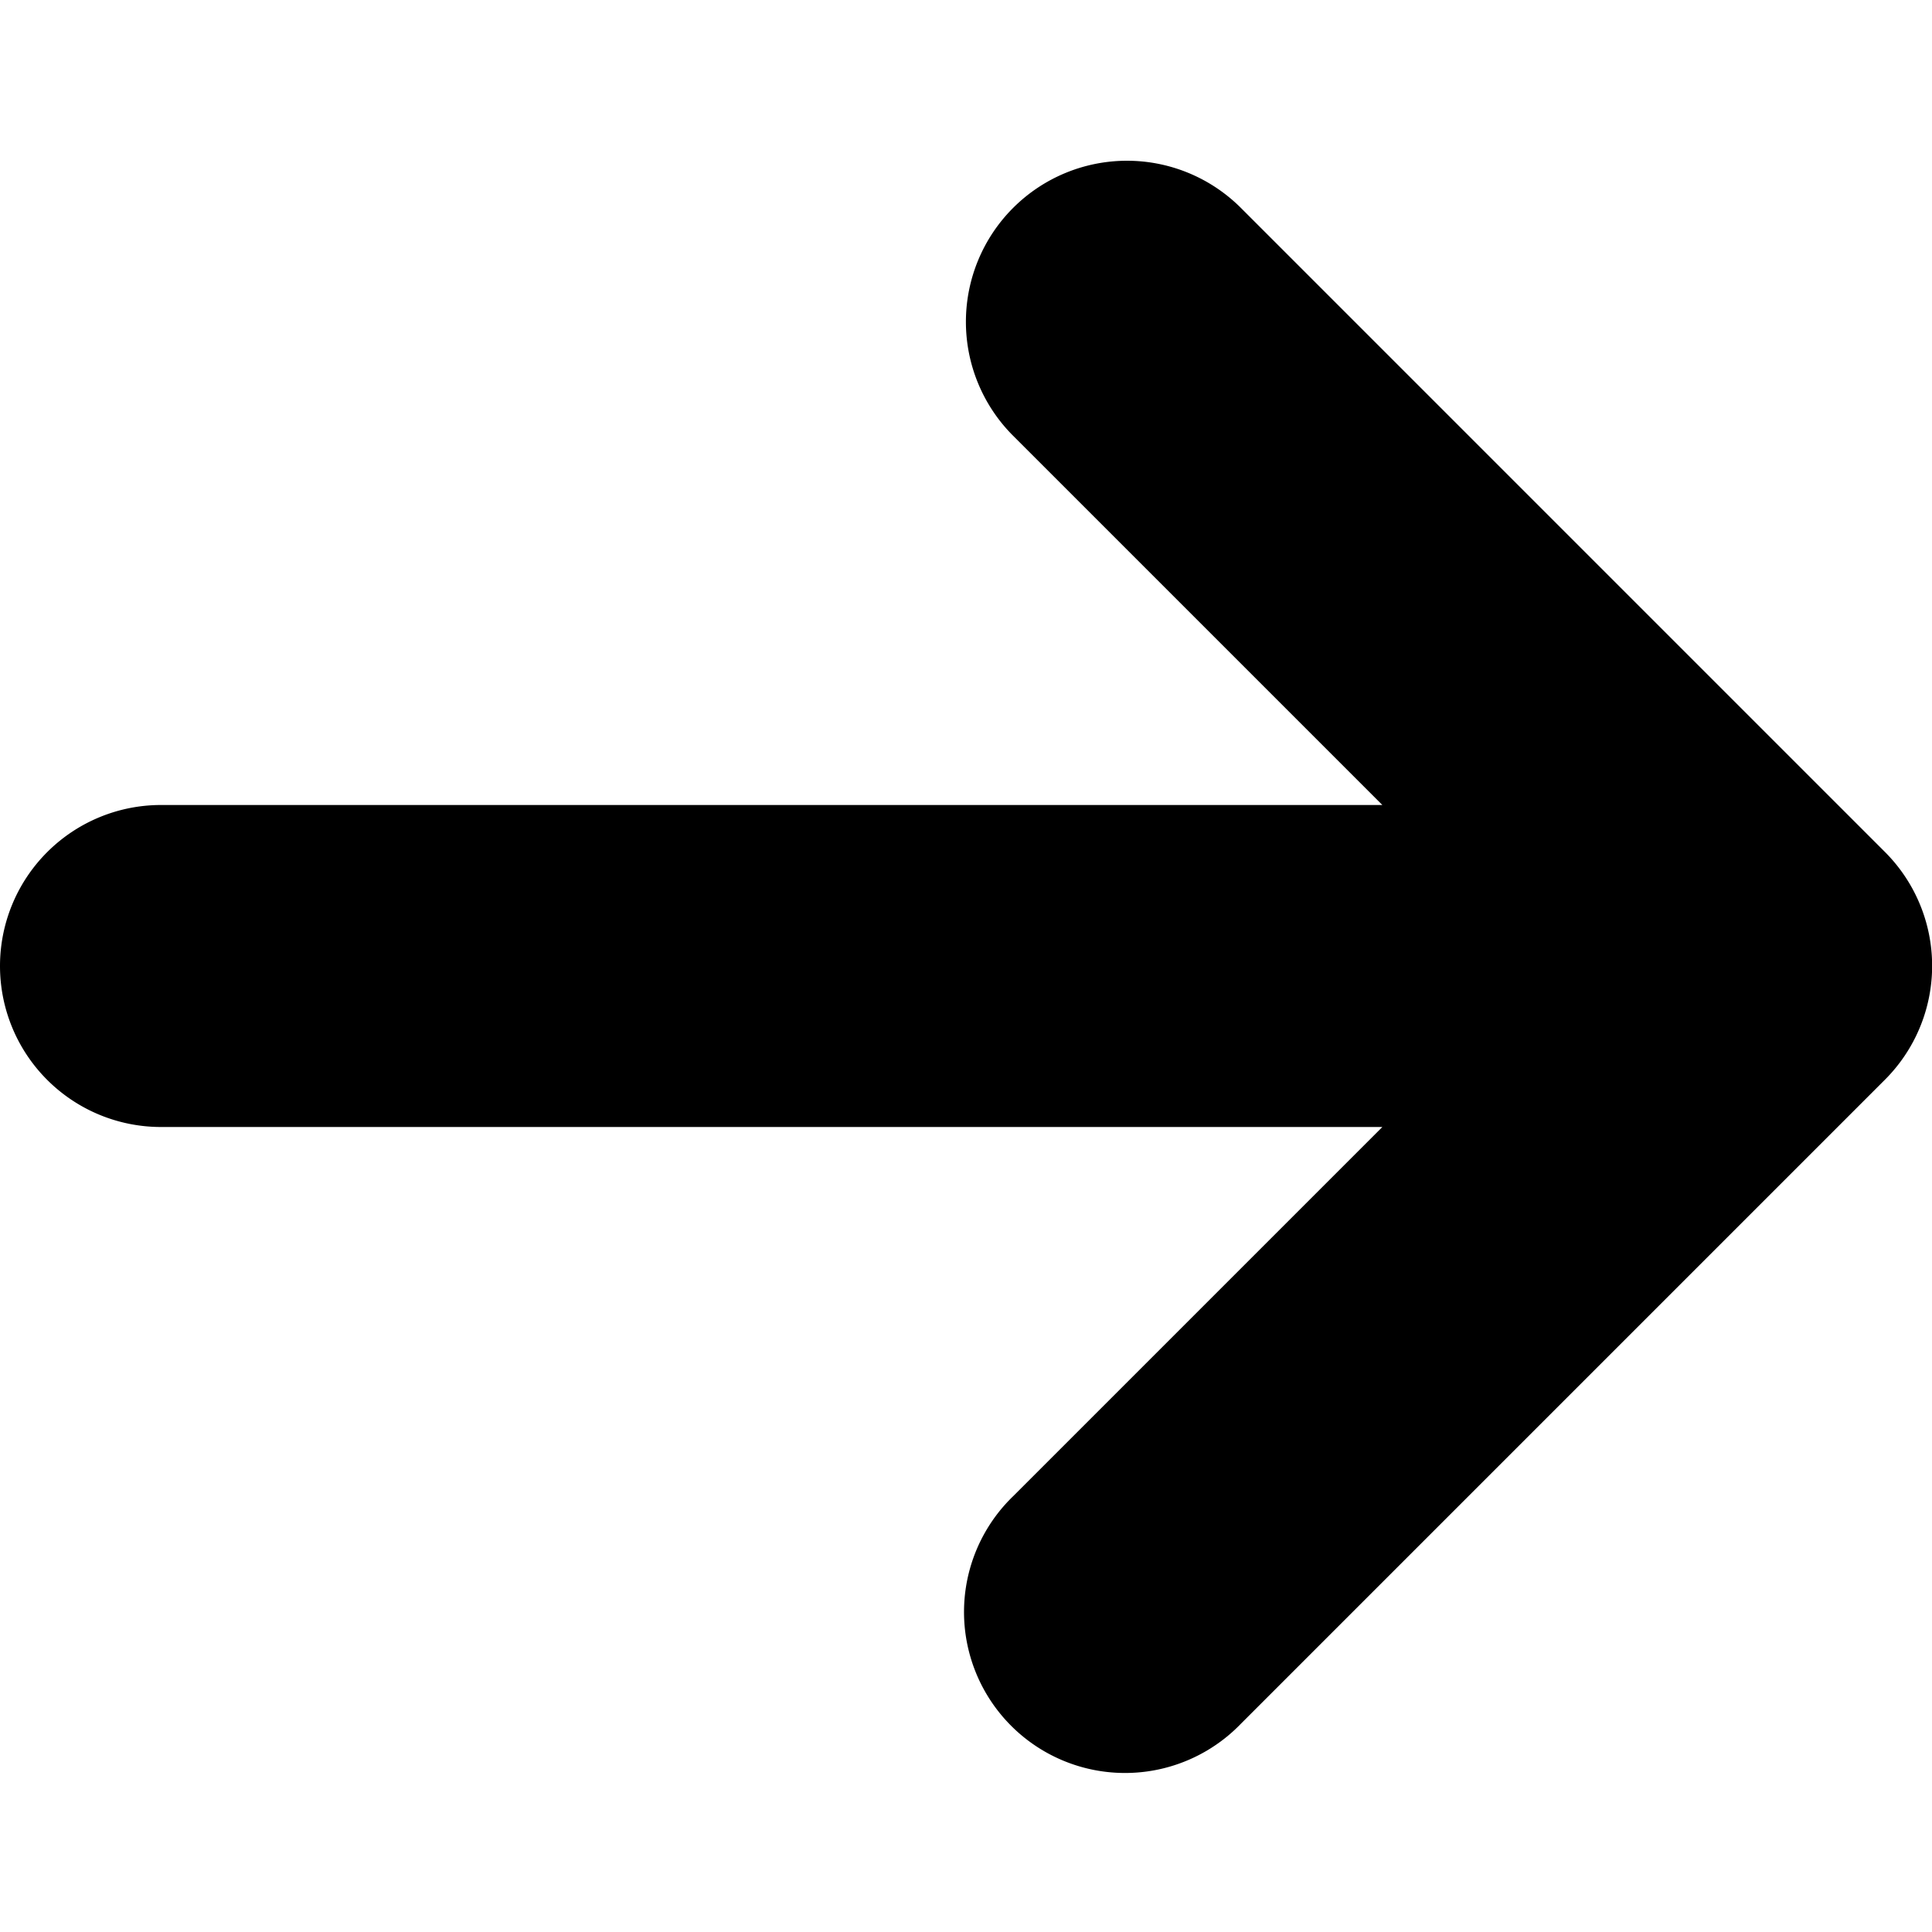 <svg xmlns="http://www.w3.org/2000/svg" viewBox="0 0 12 12"><g fill="currentColor" class="nc-icon-wrapper"><path d="M1,7H8.586L6.293,9.293a1,1,0,1,0,1.414,1.414l4-4a1,1,0,0,0,0-1.416l-4-4A1,1,0,0,0,6.293,2.707L8.586,5H1A1,1,0,0,0,1,7Z"></path></g></svg>